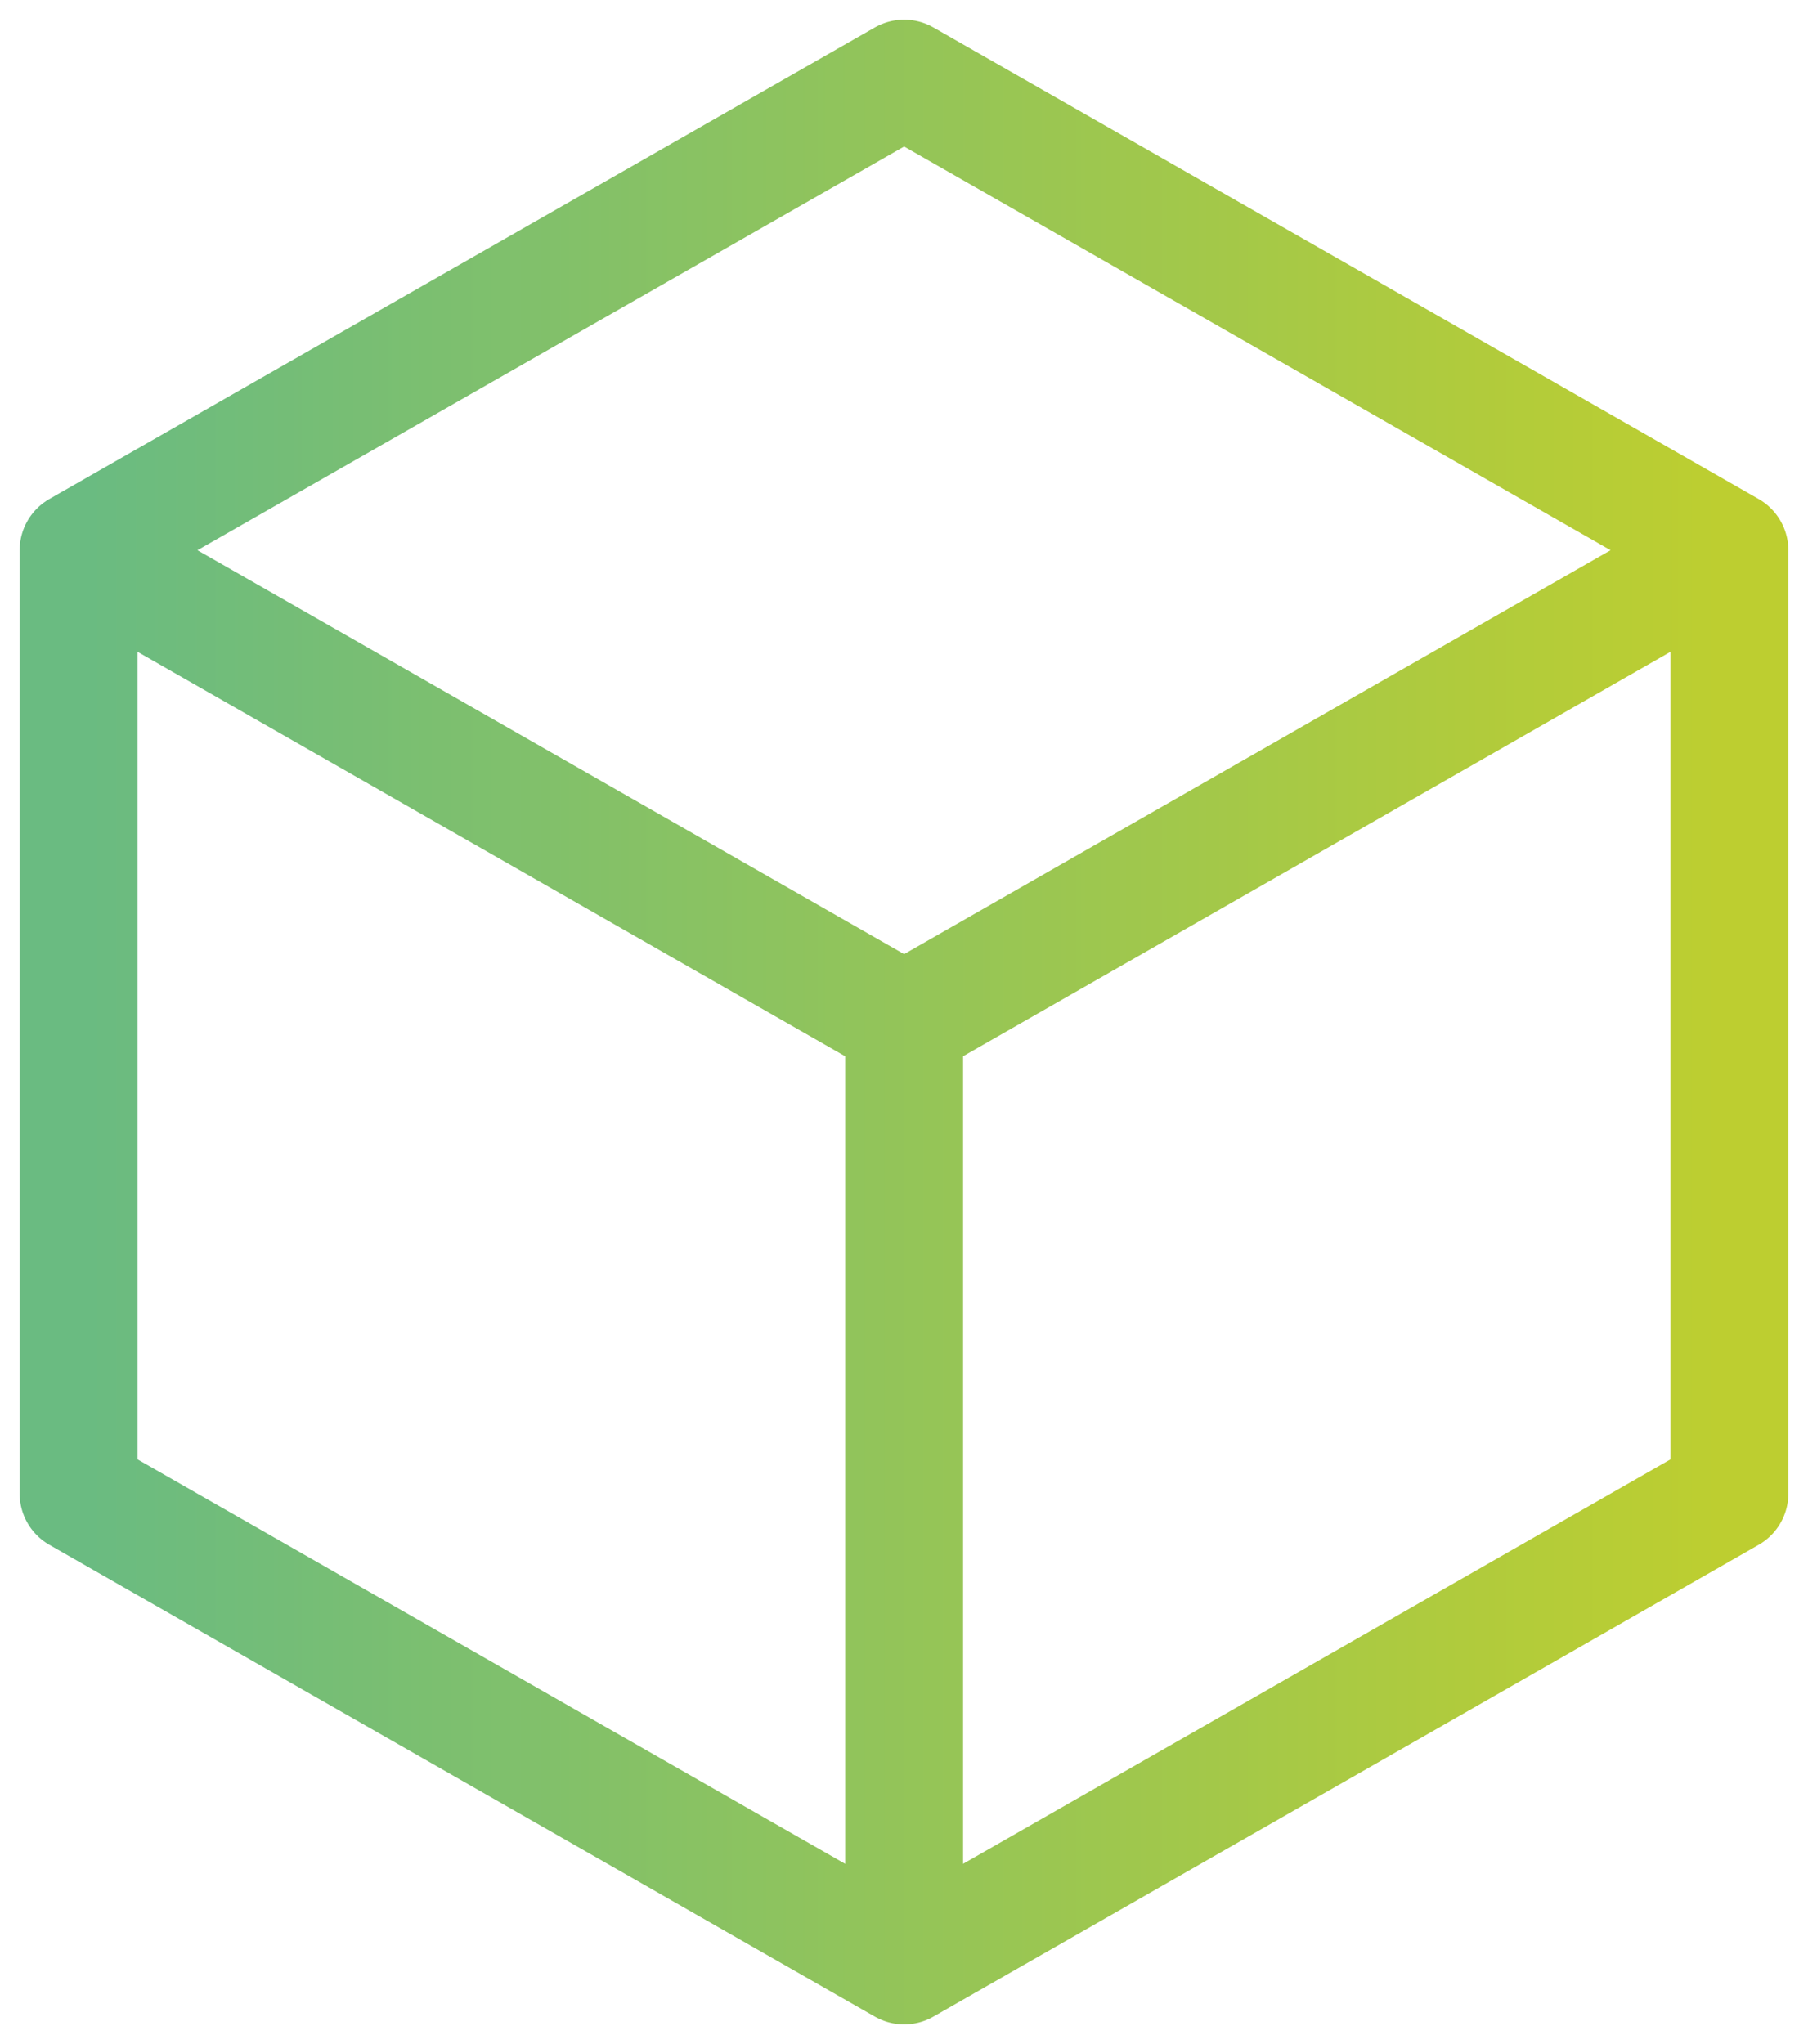 <svg width="46" height="52" viewBox="0 0 46 52" xmlns="http://www.w3.org/2000/svg"><title>Shape</title><defs><linearGradient x1="0%" y1="50%" y2="50%" id="a"><stop stop-color="#6ABB81" offset="0%"/><stop stop-color="#BDCE30" offset="100%"/></linearGradient></defs><path d="M151.003 251L130 238.997v-24L151.003 203 172 214.997v24L151.003 251zM130 214.997L151.003 227 172 214.997M151.003 251v-24 24z" transform="translate(-128 -201)" stroke="url(#a)" stroke-width="3" fill="none" fill-rule="evenodd" stroke-linecap="round" stroke-linejoin="round"/></svg>